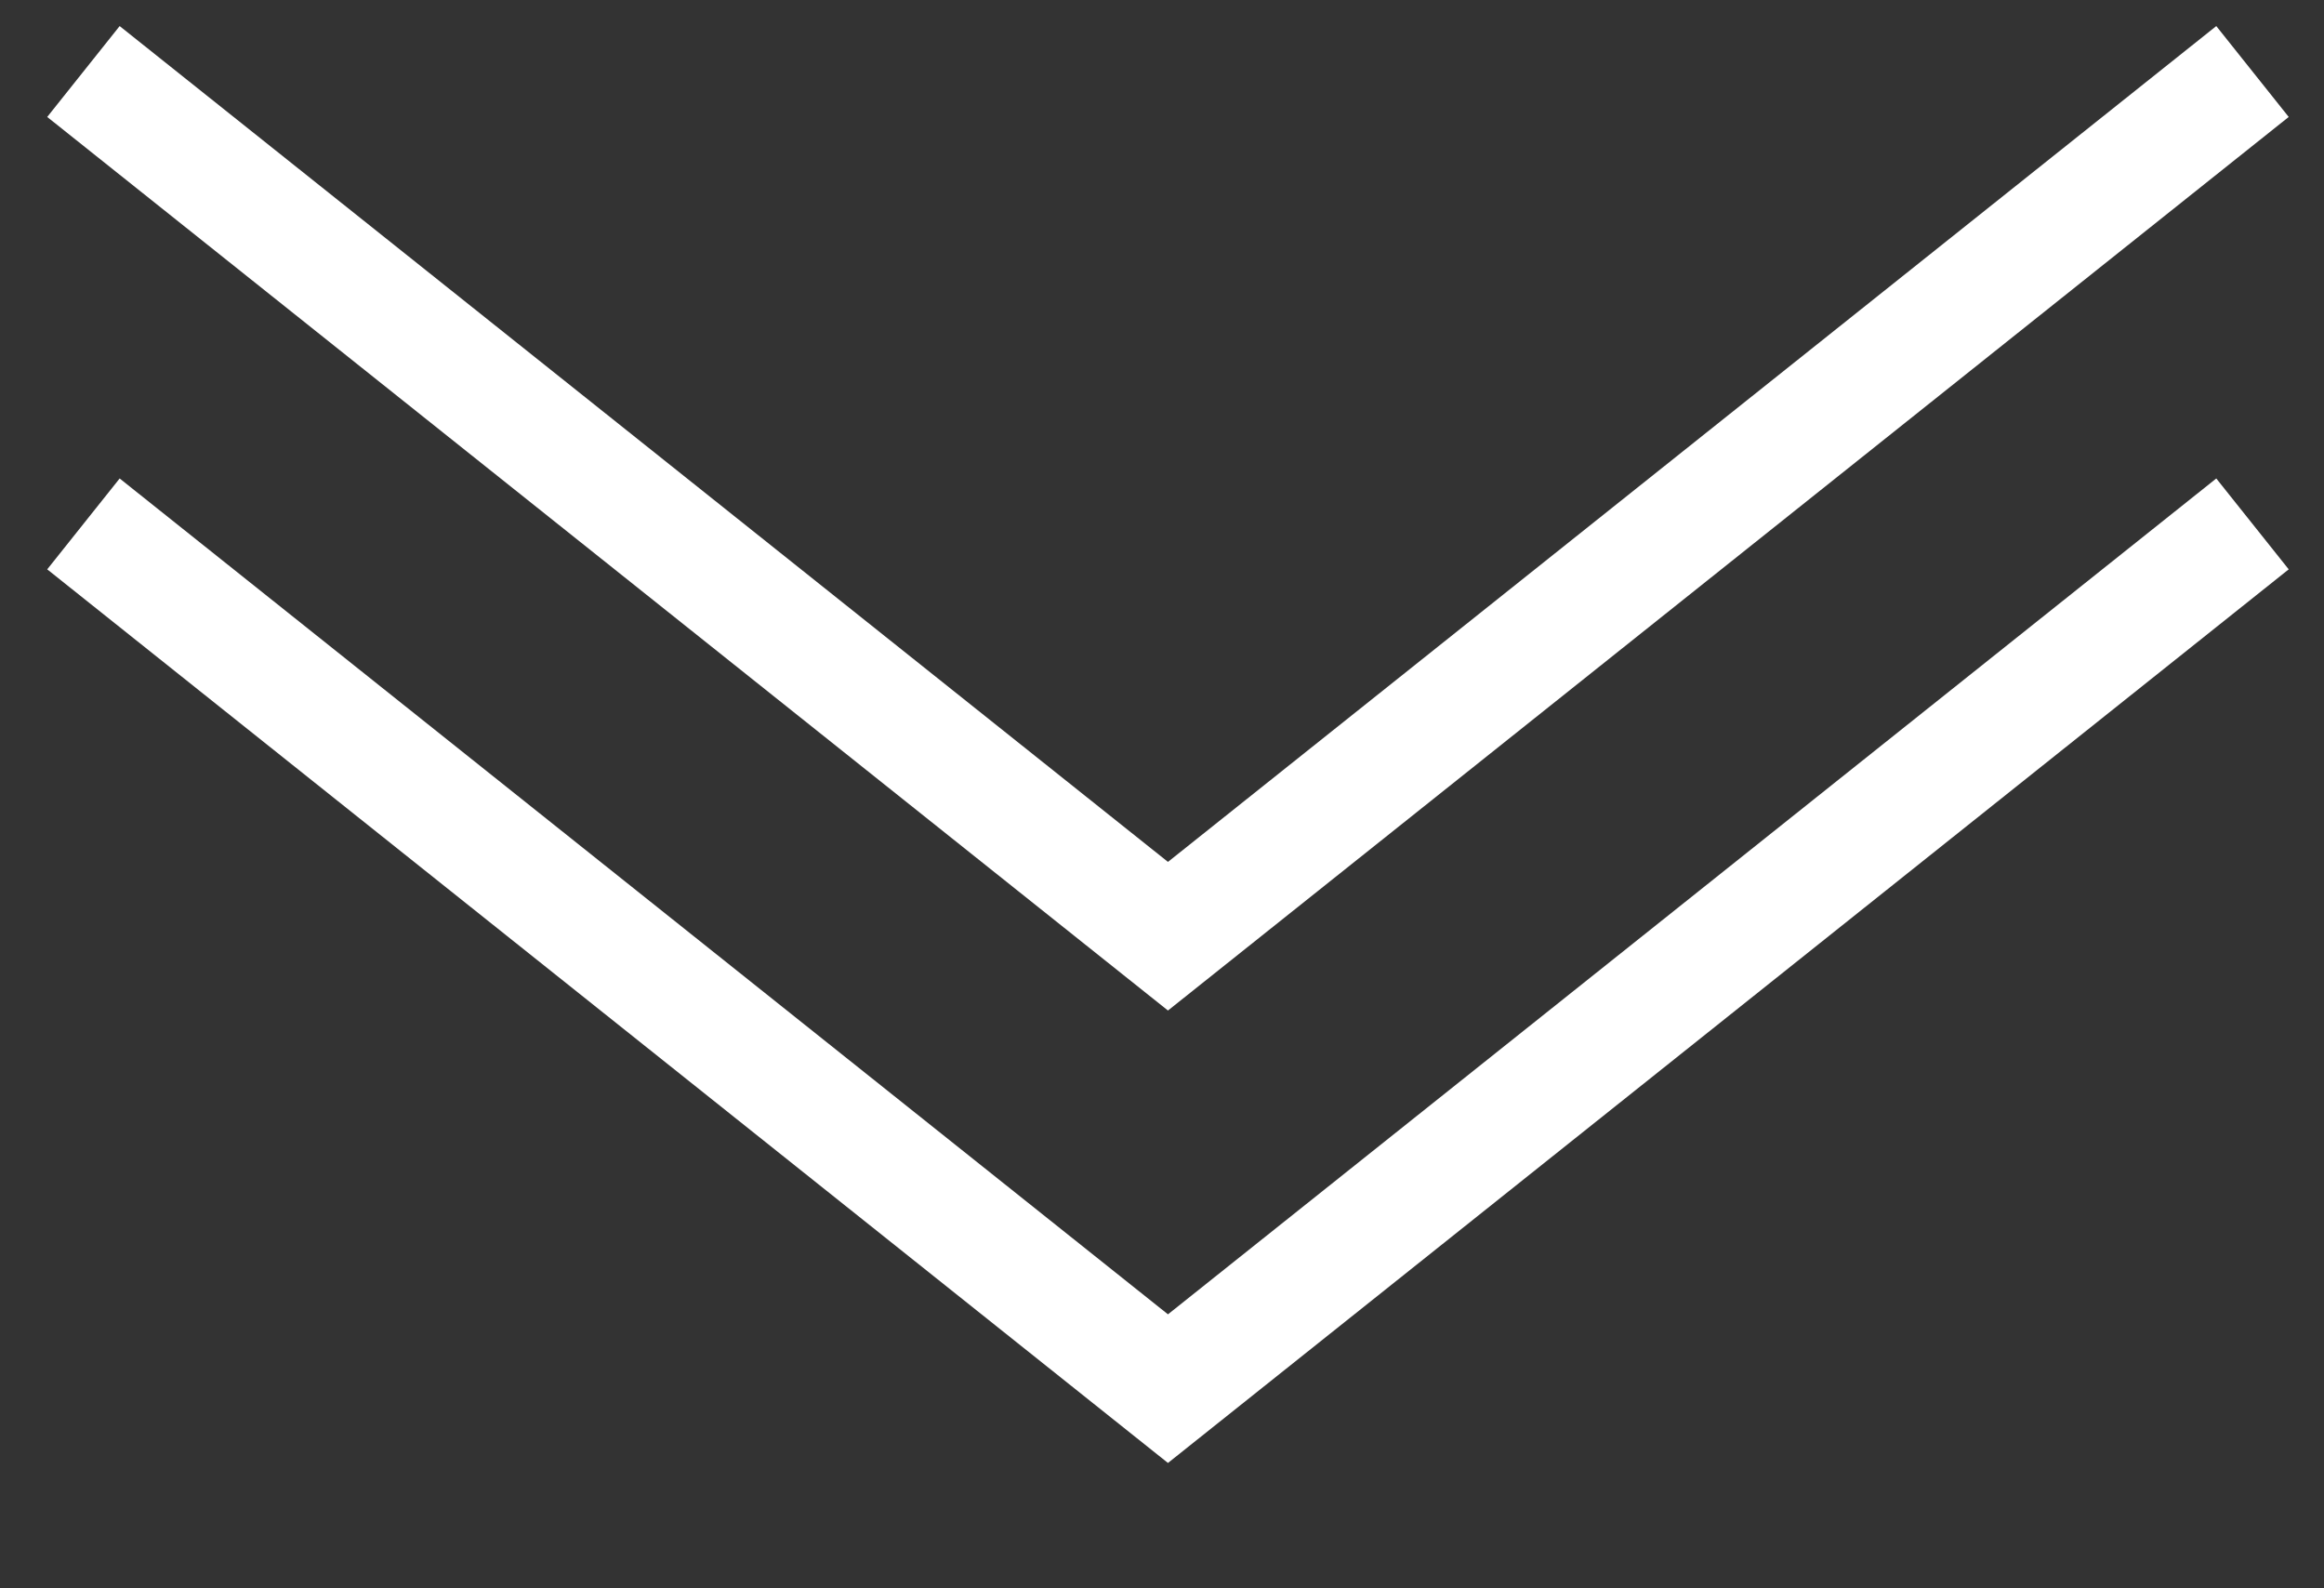 <svg width="60" height="41" viewBox="0 0 60 41" fill="none" xmlns="http://www.w3.org/2000/svg">
<rect x="0" y="0" width="60" height="41" fill="#333333" stroke="none"/>
<path d="M58.154 13.524L30.154 35.846L2.154 13.524M58.154 1.846L30.154 24.167L2.154 1.846" stroke="white" stroke-width="3"/>
</svg>
